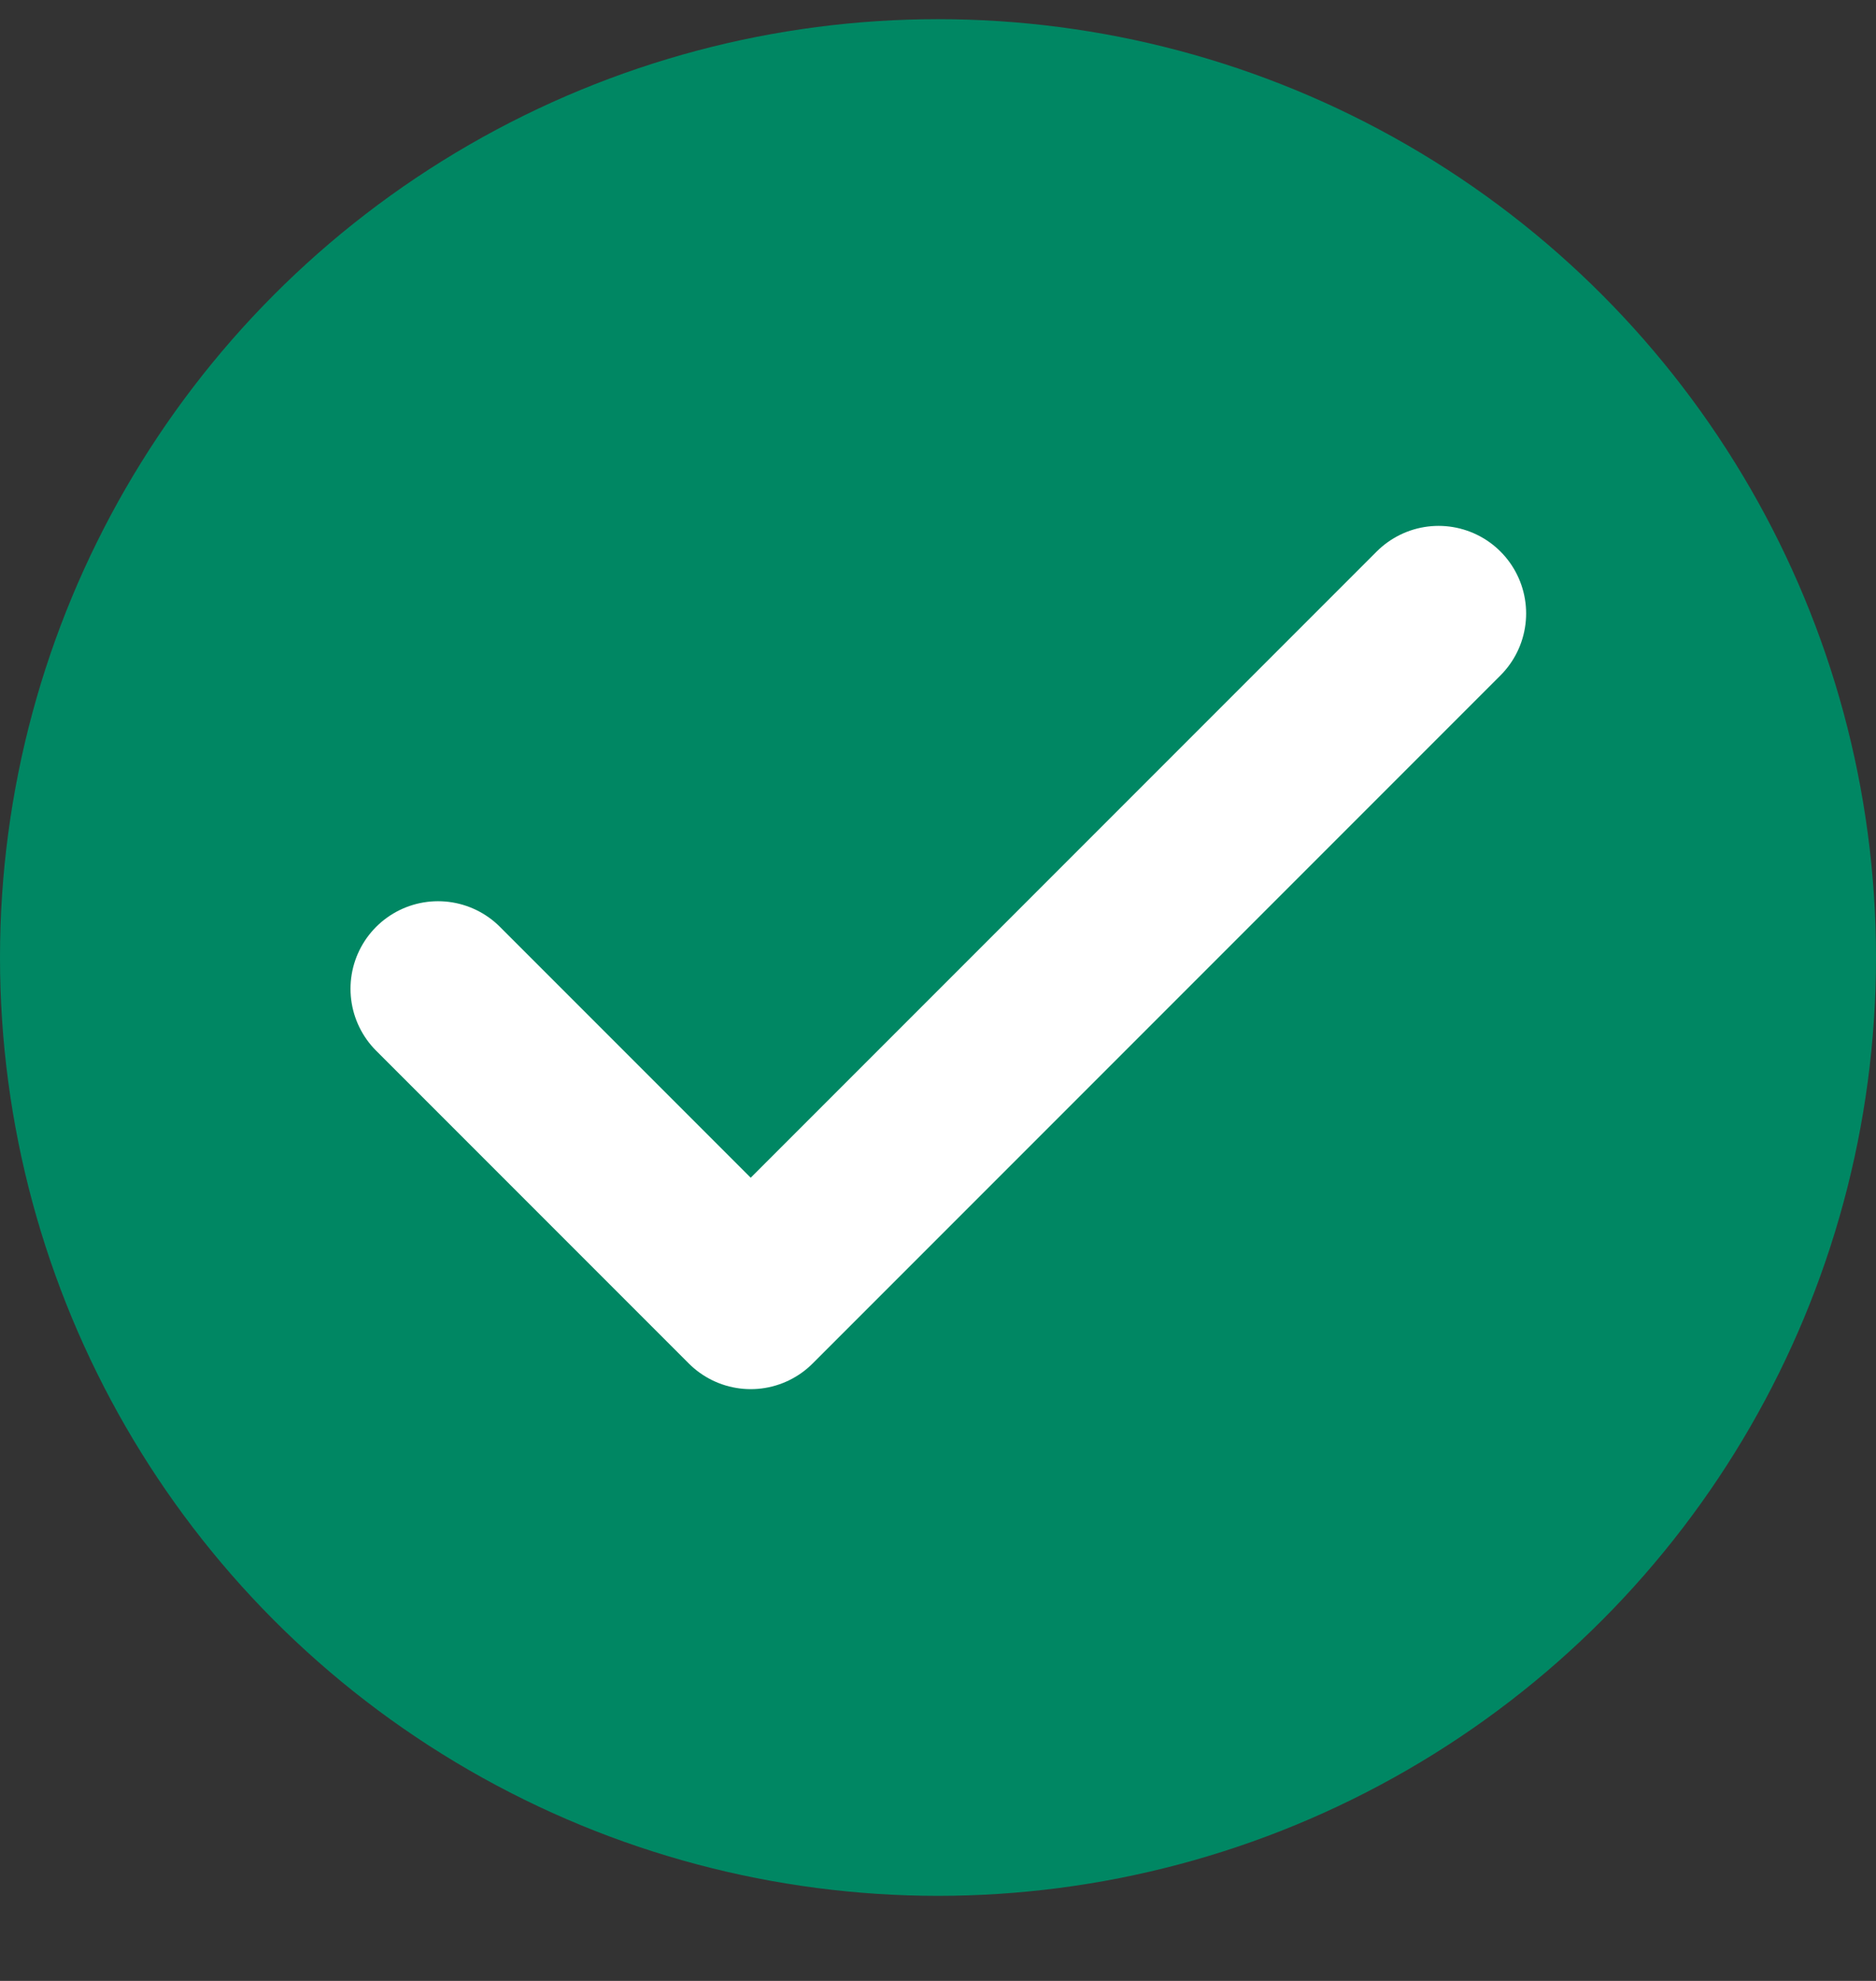 <svg width="18" height="19" viewBox="0 0 18 19" fill="none" xmlns="http://www.w3.org/2000/svg">
<rect x="0" y="0" width="18" height="19" fill="#333333" stroke="none"/>
<circle cx="9" cy="9.184" r="9" fill="#008763"/>
<path d="M13.803 5.884L7.203 12.484L4.203 9.484" stroke="white" stroke-width="1.68" stroke-linecap="round" stroke-linejoin="round"/>
</svg>
